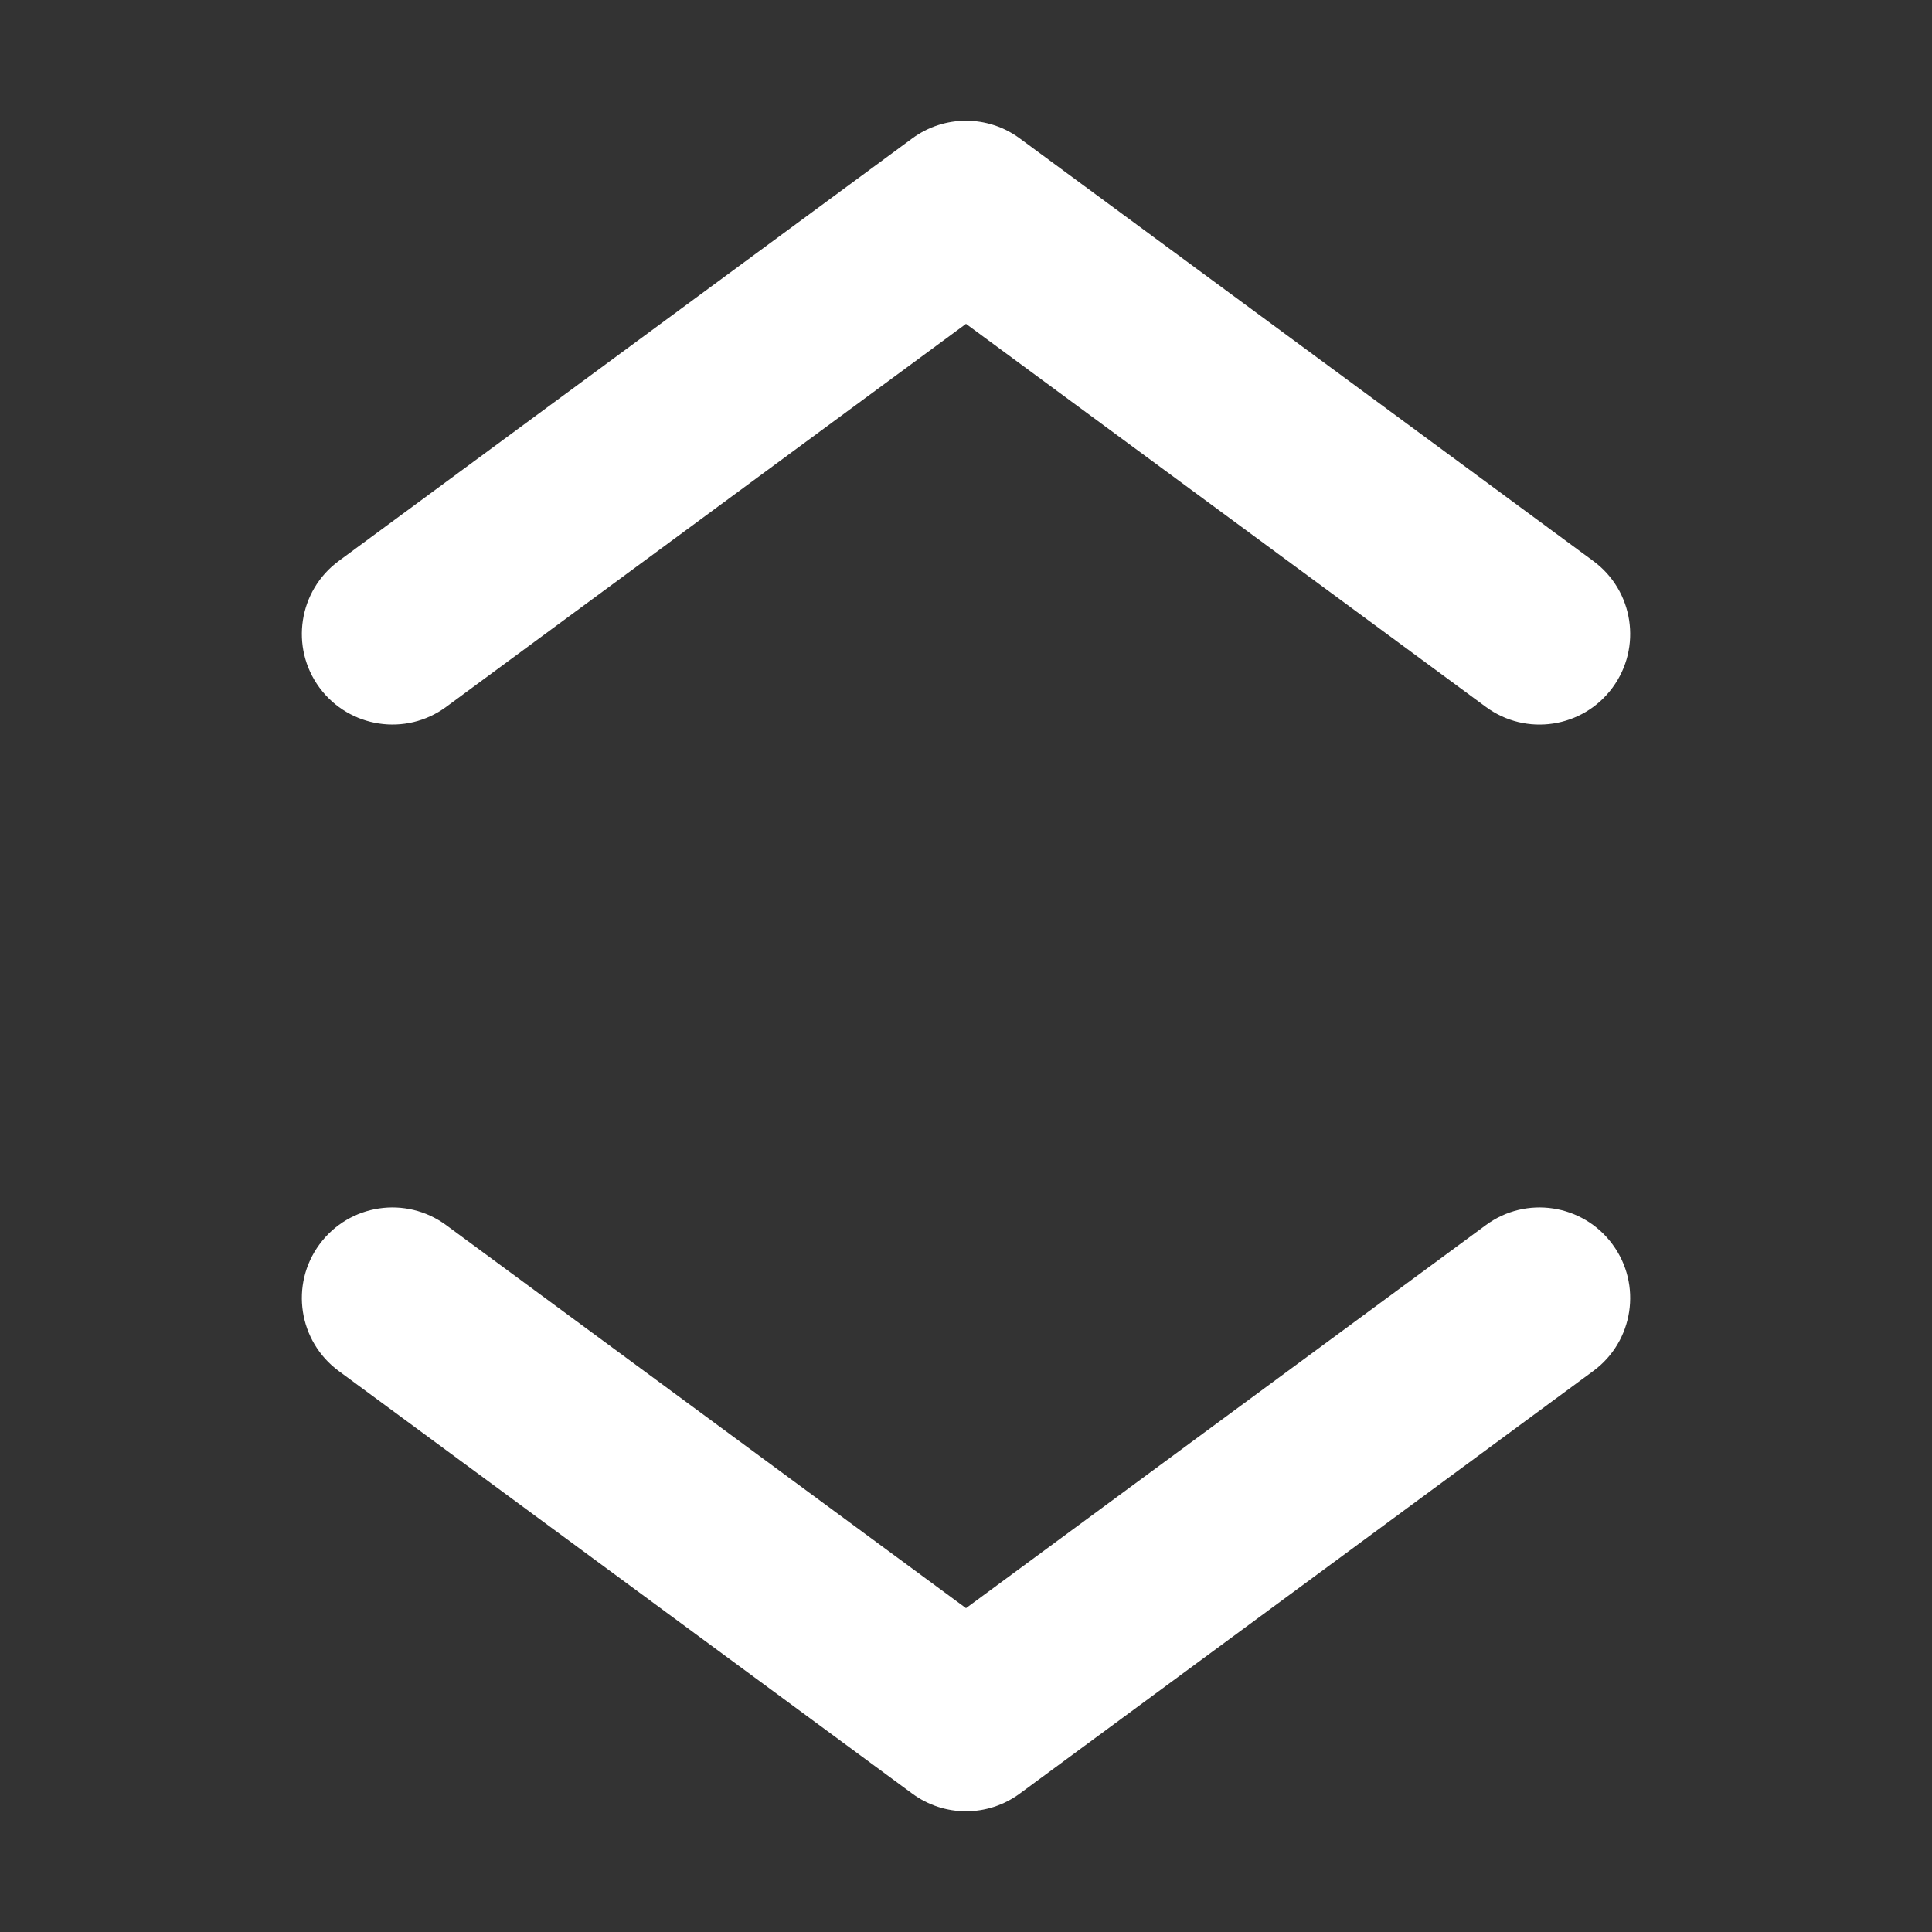 <svg fill="none" height="16" viewBox="0 0 16 16" width="16" xmlns="http://www.w3.org/2000/svg"><rect x="0" y="0" width="16" height="16" fill="#333333" stroke="none"/><path clip-rule="evenodd" d="m2.646 5.695c.246.333.715.405 1.049.159l4.305-3.172 4.305 3.172c.333.246.803.175 1.049-.159.246-.333.175-.803-.159-1.049l-4.75-3.5c-.265-.195-.625-.195-.89 0l-4.75 3.5c-.333.246-.405.715-.159 1.049zm0 4.61c.246-.334.715-.405 1.049-.159l4.305 3.172 4.305-3.172c.333-.246.803-.175 1.049.159.246.333.175.803-.159 1.049l-4.75 3.5c-.265.195-.625.195-.89 0l-4.75-3.5c-.333-.246-.405-.715-.159-1.049z" fill="#fff" fill-rule="evenodd"/></svg>